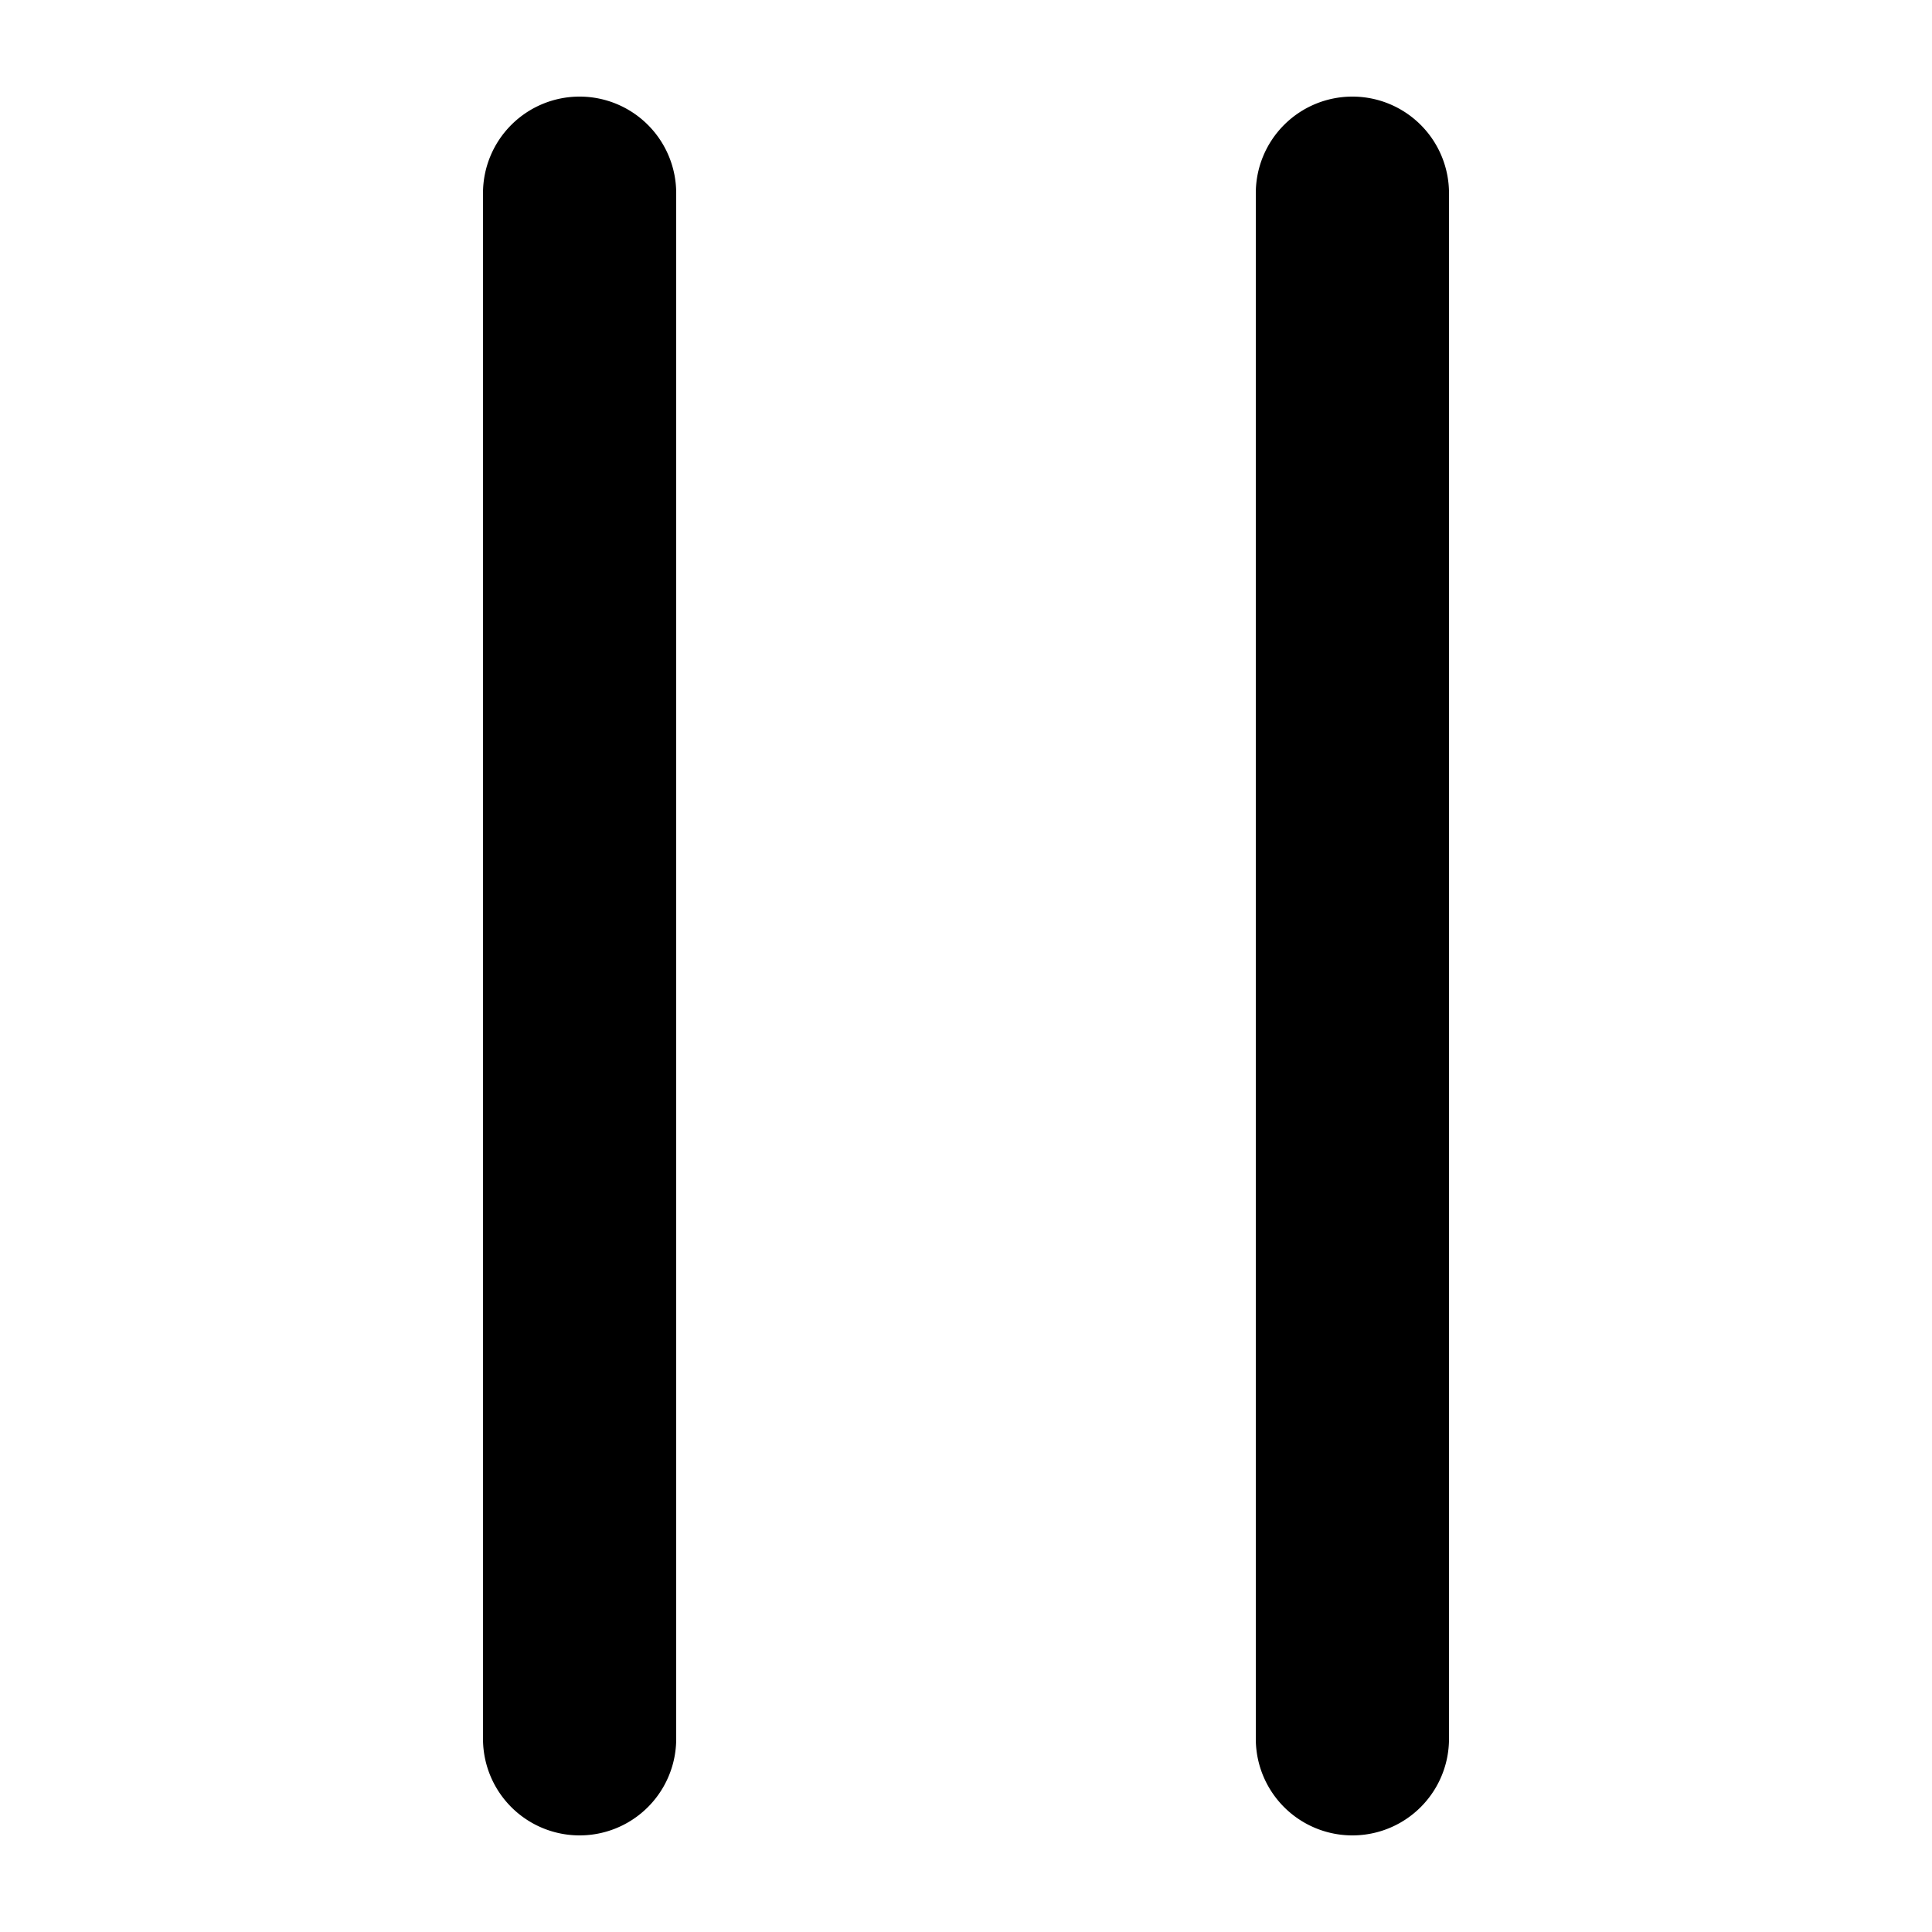 <svg xmlns="http://www.w3.org/2000/svg" viewBox="0 0 20 20" fill="currentColor"><path d="M6 1a1 1 0 0 0-1 1v16a1 1 0 1 0 2 0V2a1 1 0 0 0-1-1Zm8 0a1 1 0 0 0-1 1v16a1 1 0 1 0 2 0V2a1 1 0 0 0-1-1Z"/></svg>